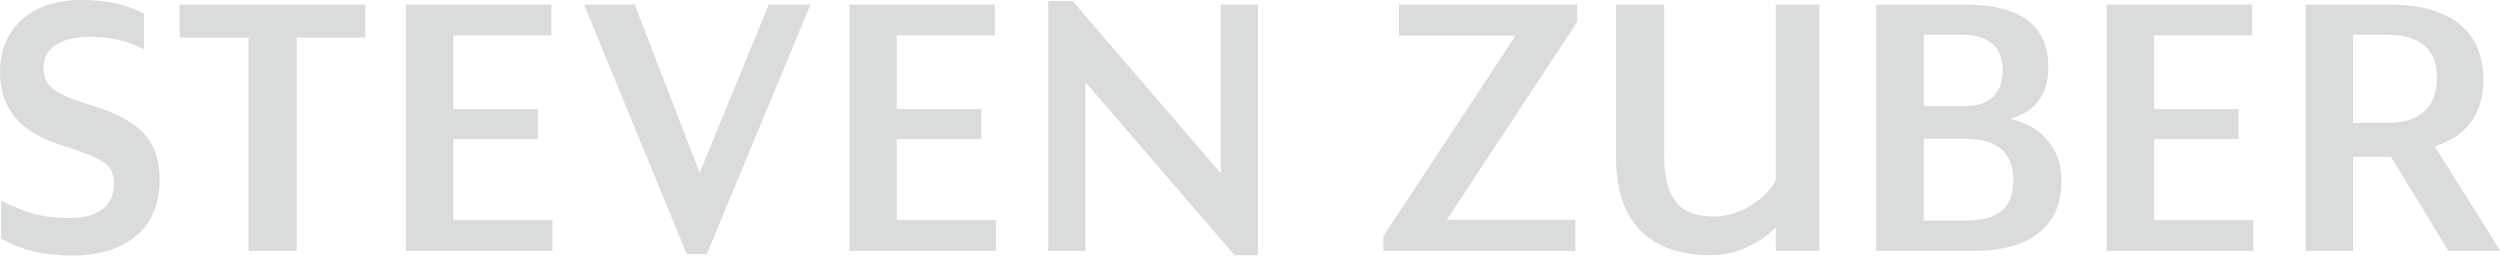 <svg xmlns="http://www.w3.org/2000/svg" width="146" height="15" viewBox="0 0 146 15">
    <g fill="#DADBDB" fill-rule="evenodd">
        <path d="M4.237 14.924c-1.677 0-3.005-.32-4.175-1.008V11.71c1.711.864 2.658 1.021 4.051 1.021 1.616 0 2.542-.723 2.542-1.982 0-1.167-.624-1.41-2.275-2.01l-1.019-.333c-2.293-.77-3.36-2.172-3.36-4.21C0 1.647 1.85 0 4.713 0 6.202 0 7.445.27 8.412.8v2.09c-1.123-.595-2.17-.74-3.213-.74-1.444 0-2.655.54-2.655 1.796 0 .97.511 1.42 1.883 1.905l1.018.333c2.865.903 3.88 2.105 3.88 4.336 0 2.756-1.902 4.402-5.088 4.402M14.515 14.654V2.19h-4.023V.27h10.84v1.92H17.33v12.464zM40.107 14.84L34.11.27h2.958l3.79 9.822L44.897.27h2.419v.028L41.278 14.84zM72.1 14.903L63.388 4.794v9.86h-2.173V.062h1.427l8.653 10.061V.27h2.169v14.633zM92.106.27v1.009l-7.613 11.556h7.51v1.819H80.79v-.864l7.718-11.704h-6.806V.27zM112.346 6.2h2.356c1.537 0 2.253-.767 2.253-2.105 0-1.293-.77-2.068-2.356-2.068h-2.253V6.2zm0 6.677h2.418c2.024 0 2.813-.773 2.813-2.38 0-1.536-.894-2.394-2.813-2.394h-2.418v4.774zm-2.773 1.778V.27h5.191c3.225 0 4.86 1.224 4.86 3.636 0 1.696-.799 2.622-2.234 3.03 1.934.46 3.001 1.8 3.001 3.605 0 2.69-1.802 4.114-5.212 4.114h-5.606zM123.031 14.654V.27h8.496v1.794h-5.723v4.304h4.935v1.755h-4.935v4.733h5.785v1.798zM137.417 7.174h2.024c1.934 0 2.875-.964 2.875-2.647 0-1.629-.918-2.5-2.978-2.5h-1.921v5.147zm5.573 7.48l-3.358-5.495h-2.215v5.495h-2.773V.27h4.963c3.495 0 5.42 1.556 5.42 4.382 0 1.93-.933 3.262-2.7 3.85l-.14.047 3.814 6.07v.035h-3.011zM103.704.27v10.27c-.524.983-1.965 2.108-3.666 2.108-2.081 0-2.85-1.256-2.85-3.537V.27h-2.815v8.903c0 3.64 1.795 5.73 5.582 5.73 1.723 0 3.118-.974 3.749-1.63v1.382h2.545V.27h-2.545zM49.602 14.654V.27h8.496v1.794h-5.723v4.304h4.935v1.755h-4.935v4.733h5.785v1.798zM23.702 14.654V.27h8.496v1.794h-5.723v4.304h4.935v1.755h-4.935v4.733h5.785v1.798z"/>
    </g>
</svg>
